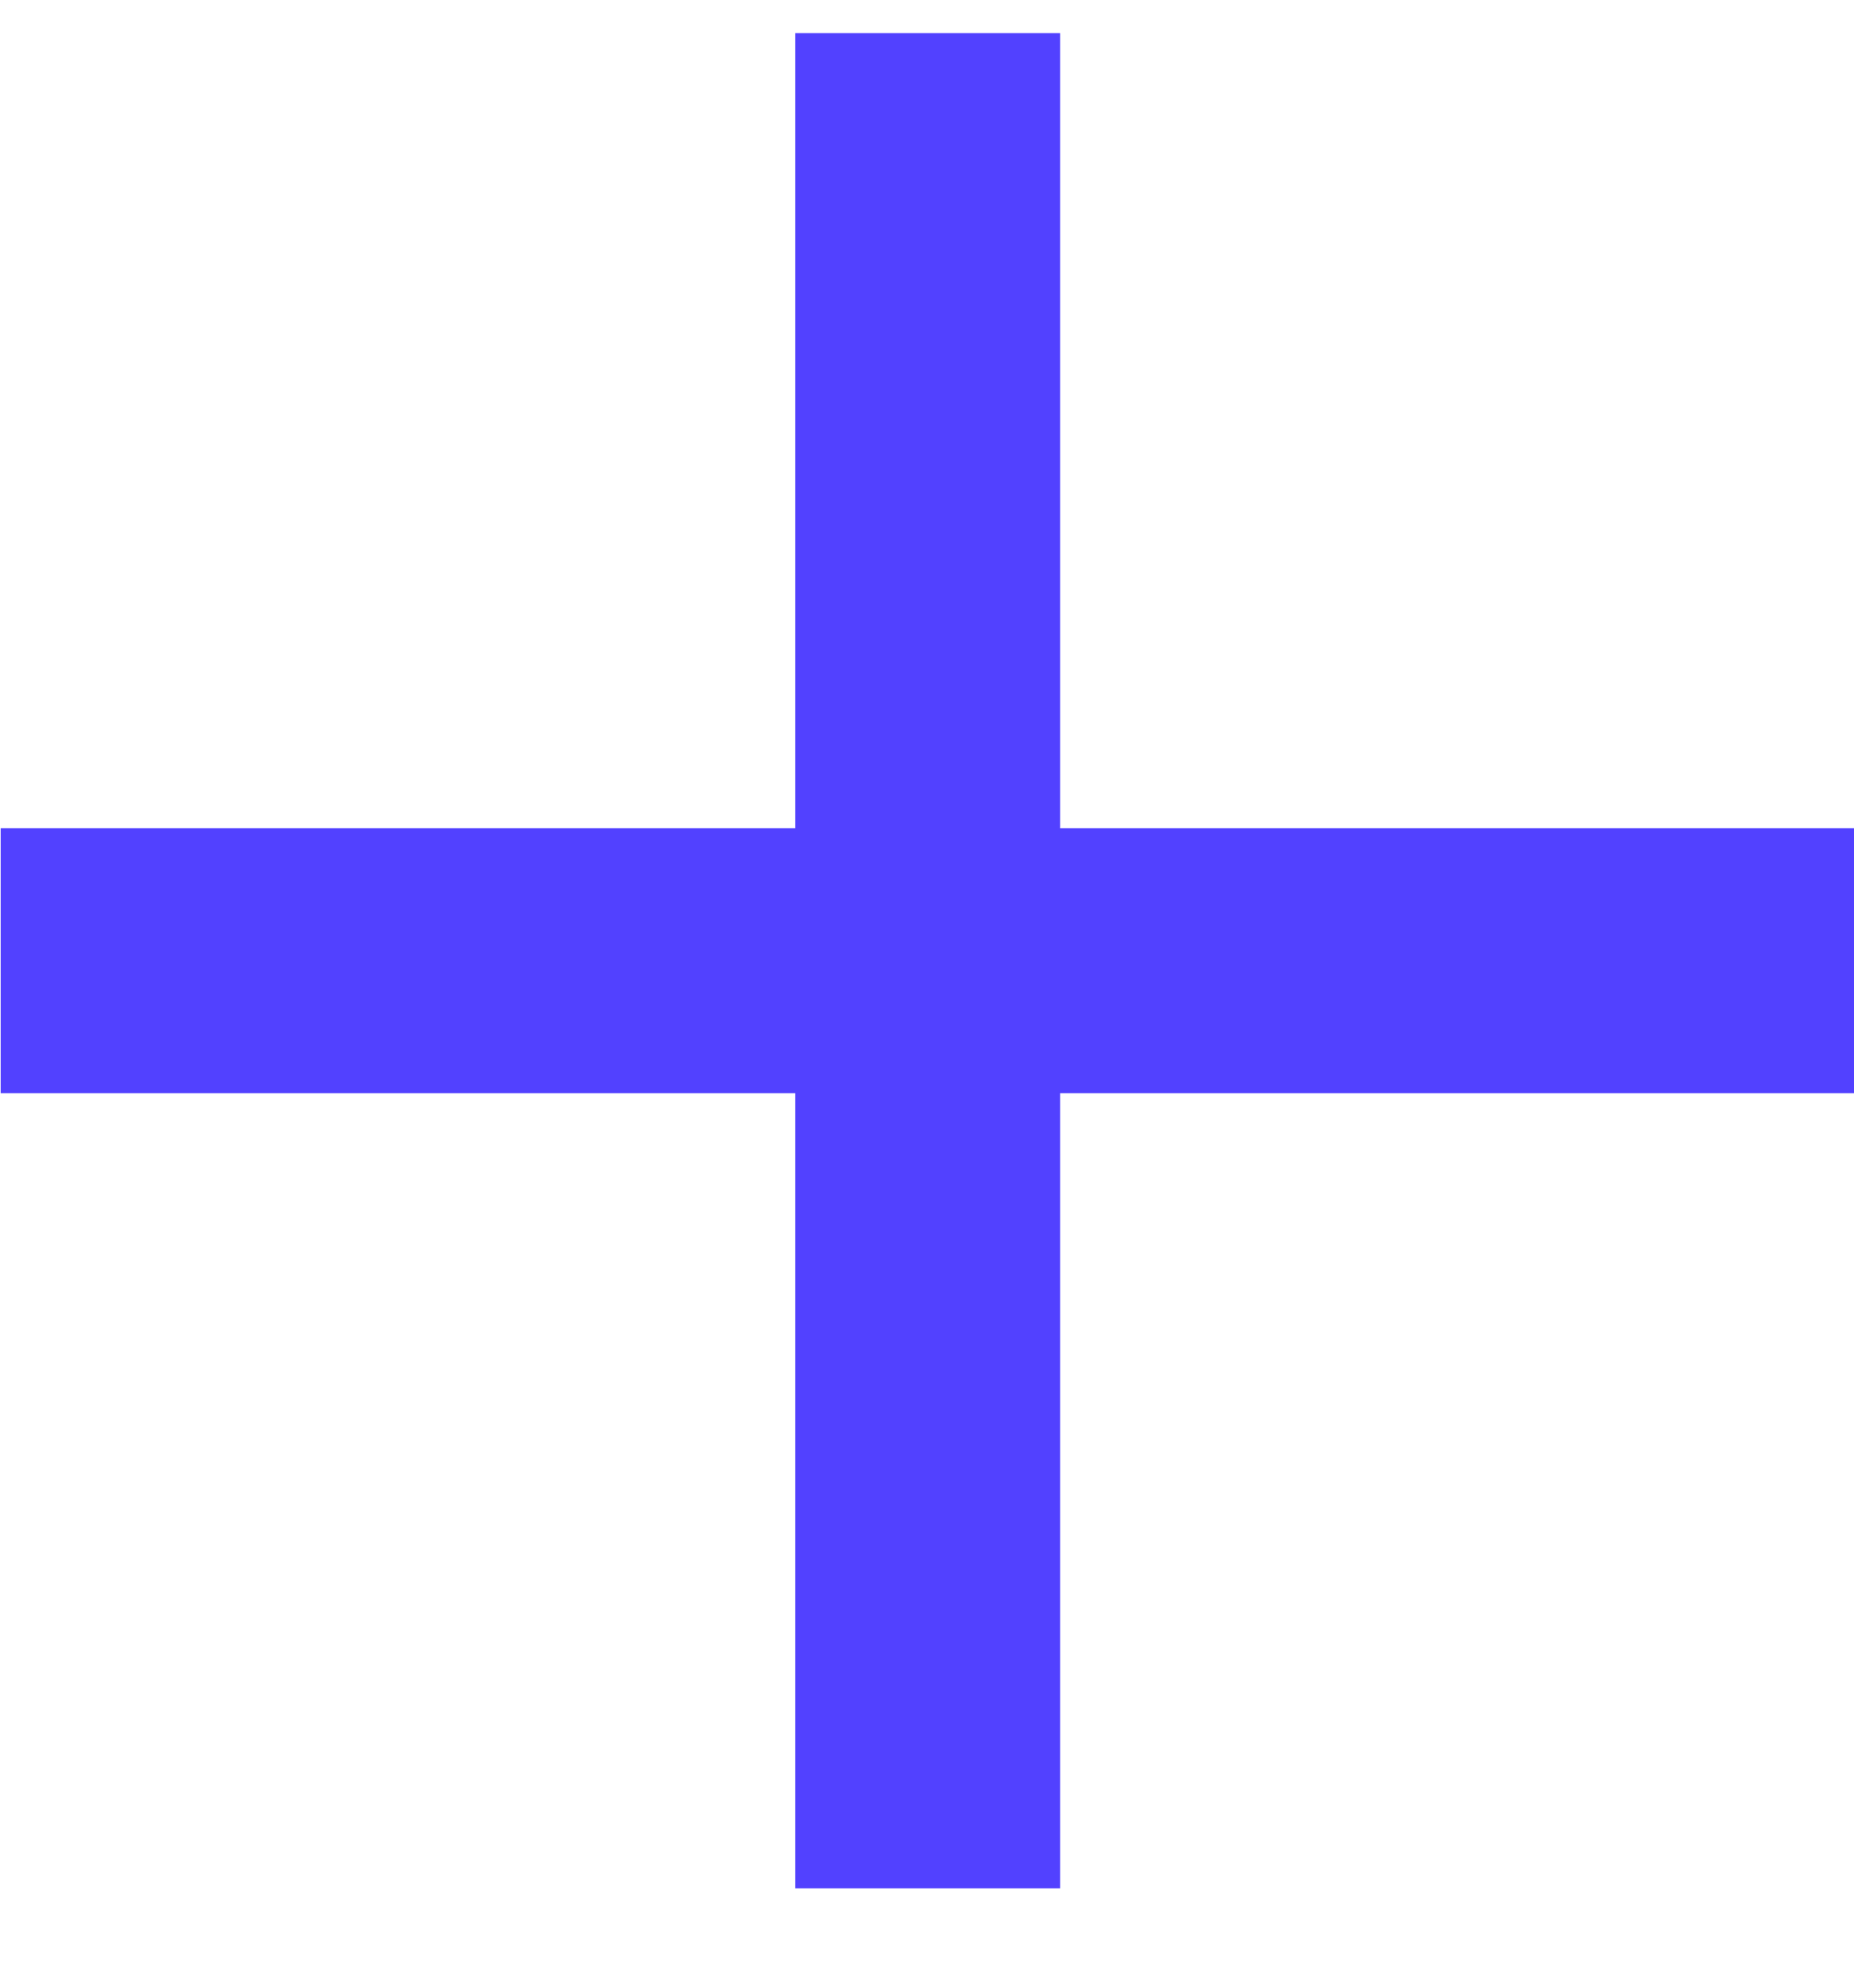 <svg width="14" height="15" viewBox="0 0 14 15" fill="none" xmlns="http://www.w3.org/2000/svg">
<path d="M7.005 0.25V14.25" stroke="#5241FF" stroke-width="2"/>
<path d="M14.005 7.25L0.005 7.25" stroke="#5241FF" stroke-width="2"/>
</svg>
